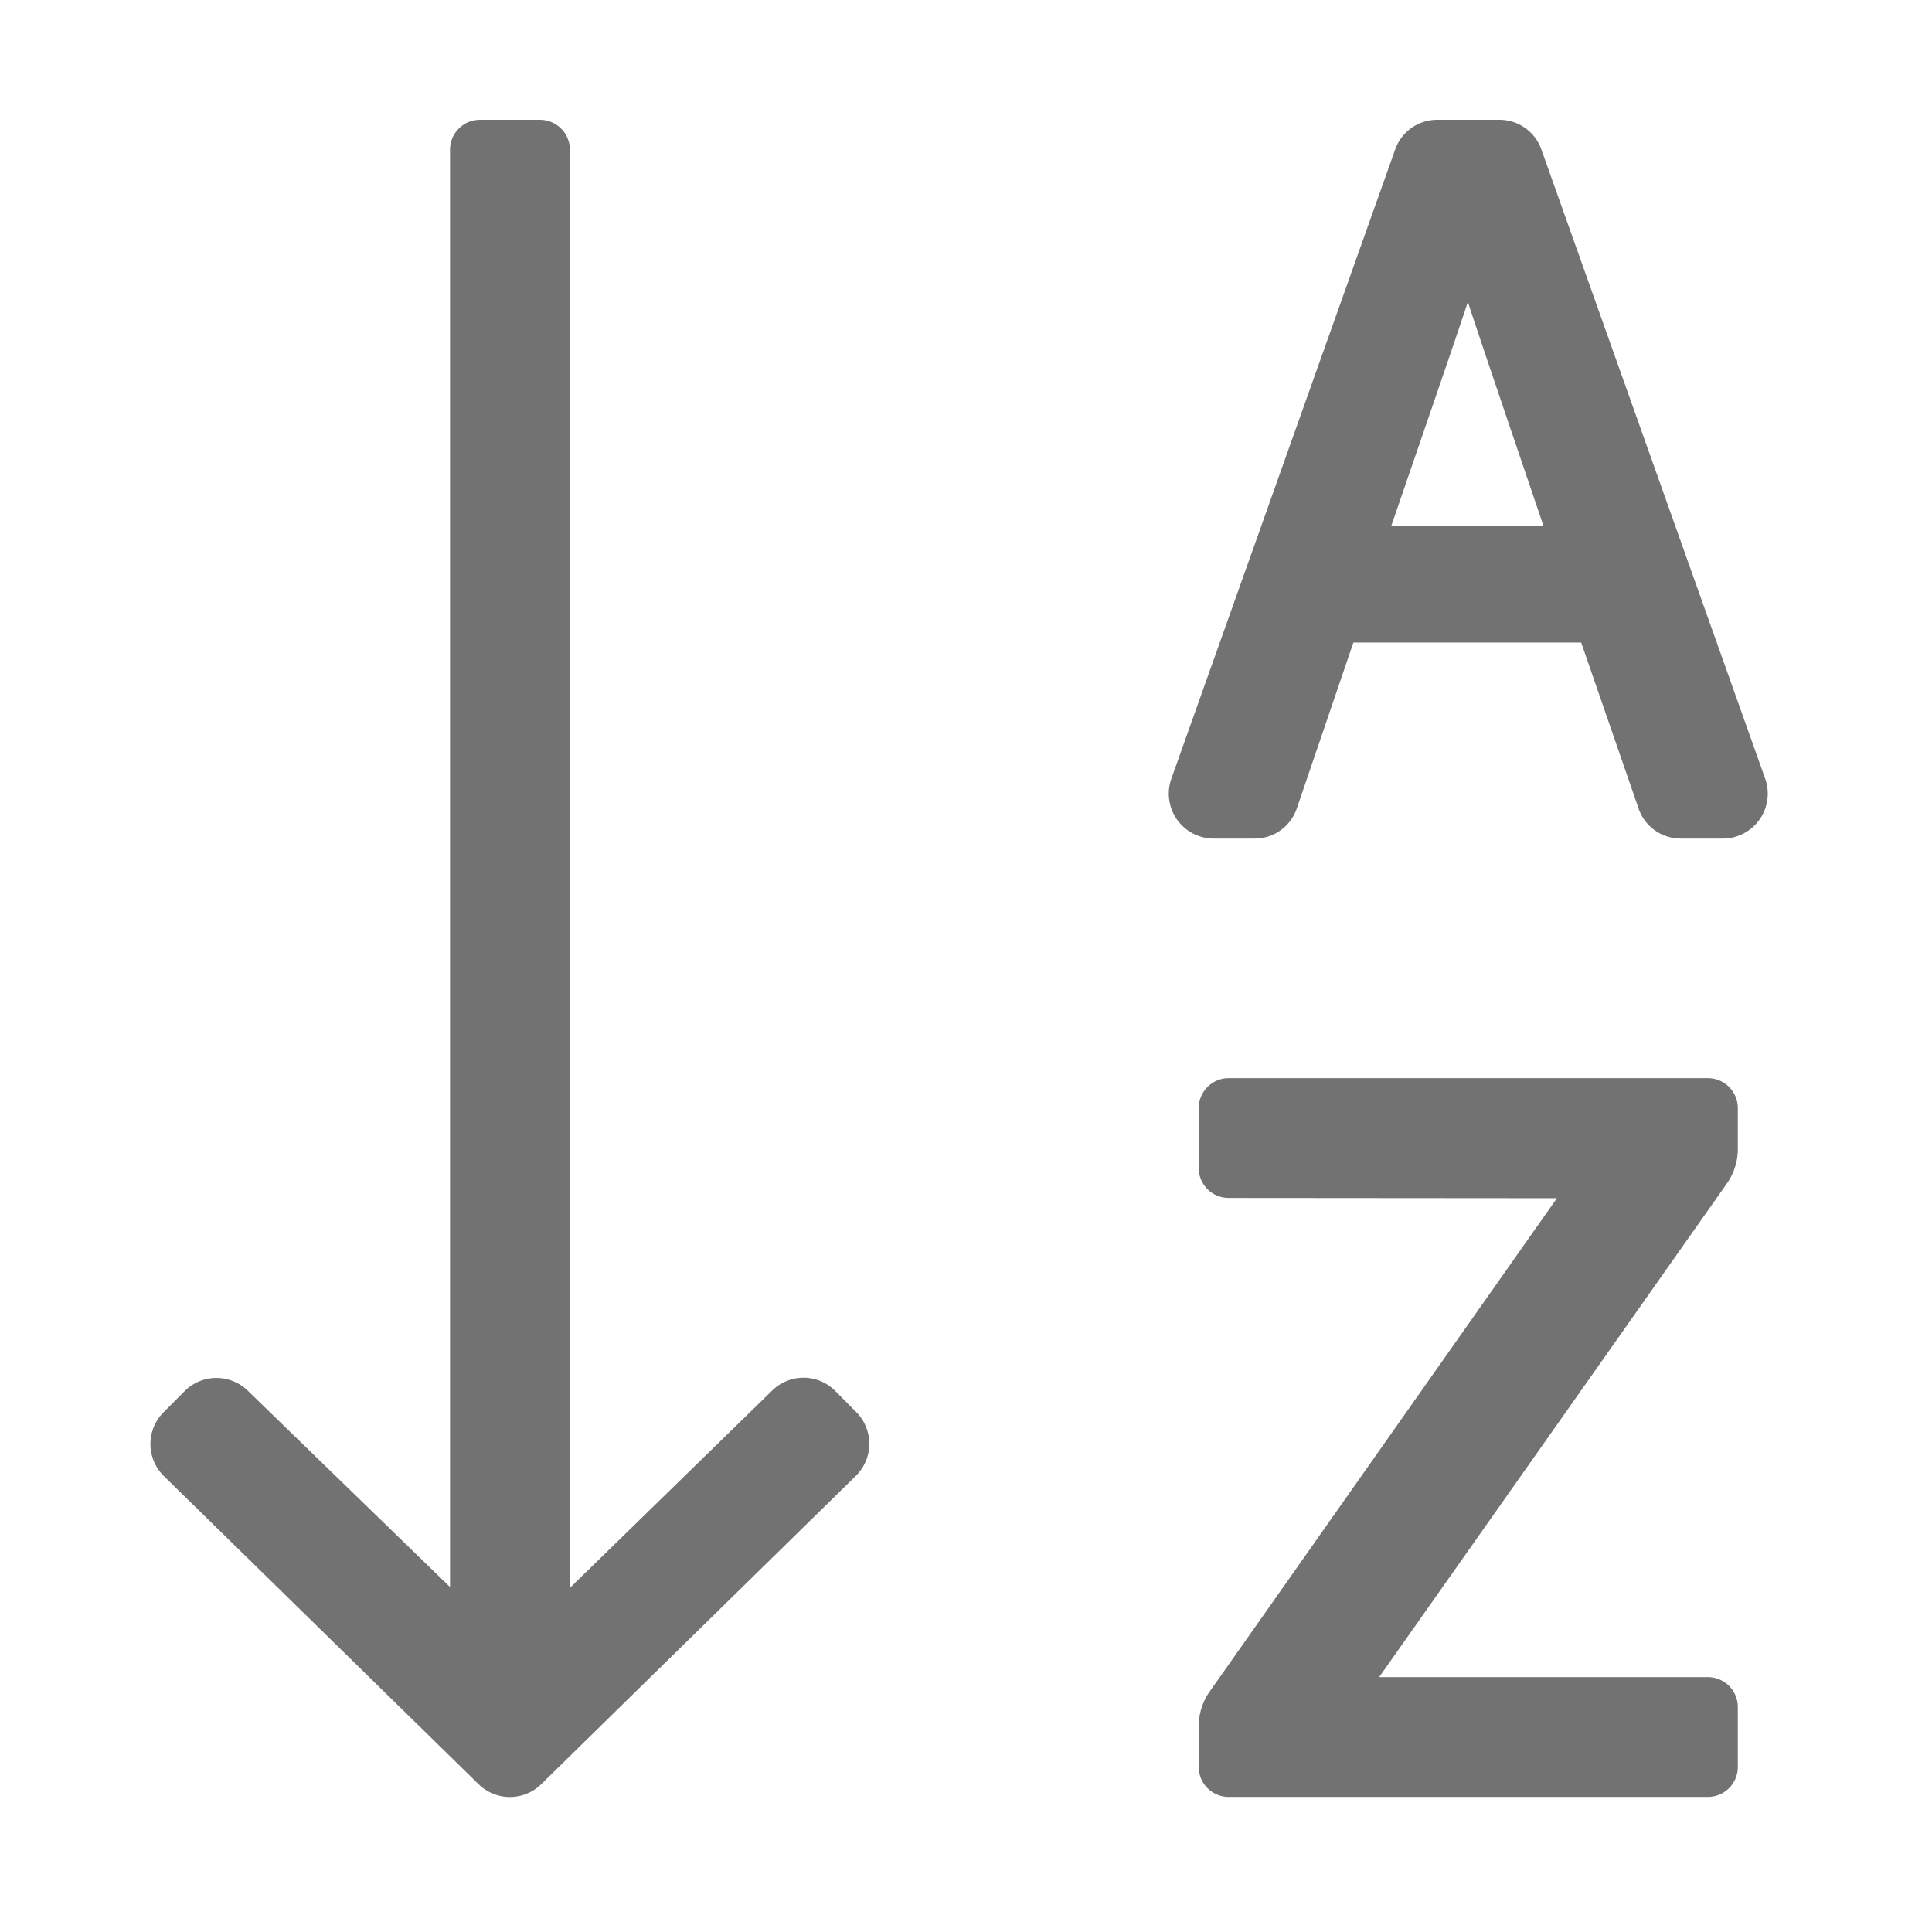 ﻿<?xml version='1.0' encoding='UTF-8'?>
<svg viewBox="-1.501 0 31.997 32" xmlns="http://www.w3.org/2000/svg">
  <g transform="matrix(0.062, 0, 0, 0.062, 0, 0)">
    <path d="M432, 288L304, 288A8 8 0 0 0 296, 296L296, 312A8 8 0 0 0 304, 320L391.68, 320.07L298.92, 451.86A16 16 0 0 0 296, 461.07L296, 472A8 8 0 0 0 304, 480L432, 480A8 8 0 0 0 440, 472L440, 456A8 8 0 0 0 432, 448L344.19, 448L437.08, 316.14A16 16 0 0 0 440, 306.93L440, 296A8 8 0 0 0 432, 288zM447.29, 207.94L387.53, 39.94A11.87 11.87 0 0 0 376.37, 32L359.63, 32A11.87 11.87 0 0 0 348.47, 39.94L288.71, 207.94A12 12 0 0 0 299.88, 224L311, 224A11.86 11.86 0 0 0 322.21, 215.91L337.31, 171.64L398.16, 171.64L413.5, 216A11.88 11.88 0 0 0 424.7, 224L436.12, 224A12 12 0 0 0 447.29, 207.94zM347.39, 140.58C347.39, 140.58 367.01, 83.71 367.89, 80.58C368.76, 83.72 388.13, 140.58 388.13, 140.58zM198.93, 371.58A11.93 11.93 0 0 0 182.02, 371.49L128.02, 424.16L128.02, 40A8 8 0 0 0 120.02, 32L104, 32A8 8 0 0 0 96, 40L96, 423.92L42.06, 371.57A12 12 0 0 0 25.14, 371.57L19.5, 377.23A12 12 0 0 0 19.5, 394.23L103.56, 476.53A11.94 11.94 0 0 0 120.43, 476.53L204.43, 394.21A12 12 0 0 0 204.52, 377.21z" fill="#727272" fill-opacity="1" class="Black" />
  </g>
</svg>